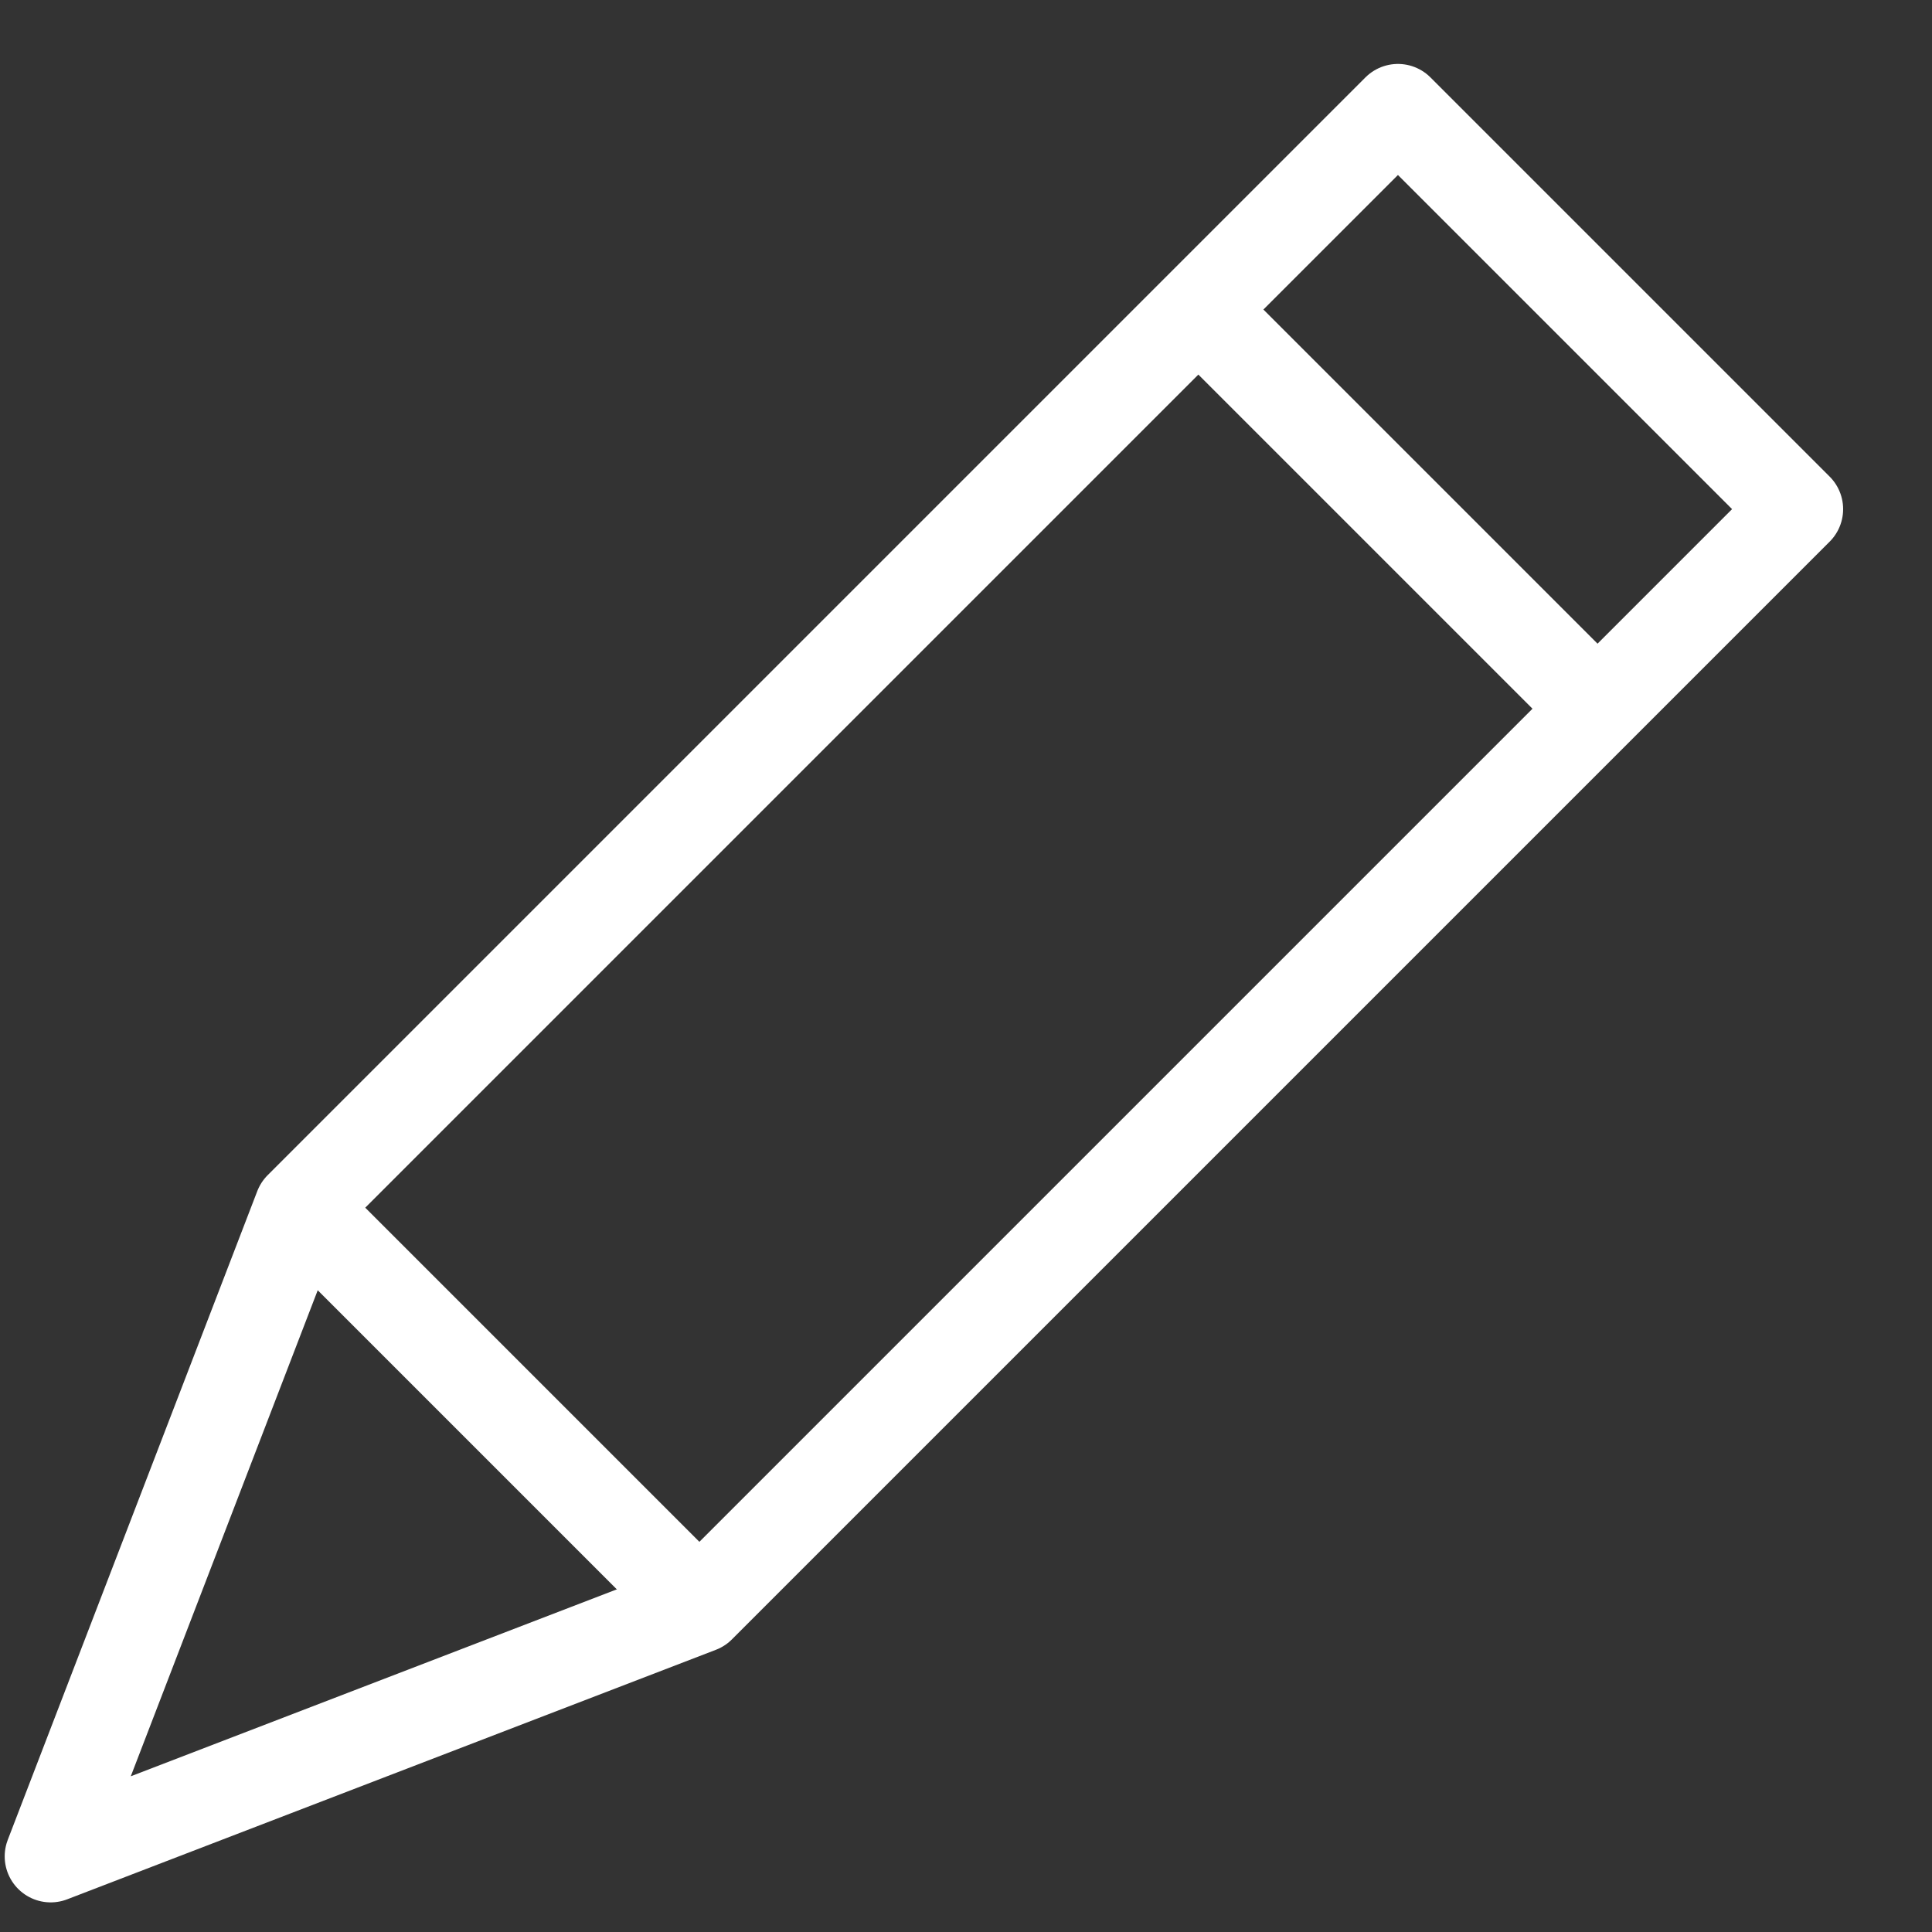 <svg xmlns="http://www.w3.org/2000/svg" width="21" height="21" viewBox="0 0 21 21">
  <rect x="0" y="0" width="21" height="21" fill="#333333" stroke="none"/>
  <g fill="none" fill-rule="evenodd" stroke="#FFF" stroke-linejoin="round" transform="translate(.5 .5)">
    <polygon stroke-linecap="round" points="7.102 16.966 .051 19.678 2.763 12.627 14.695 .695 19.034 5.034"/>
    <line x1="16.864" x2="12.525" y1="7.203" y2="2.864"/>
    <line x1="7.102" x2="2.763" y1="16.966" y2="12.627"/>
  </g>
</svg>
